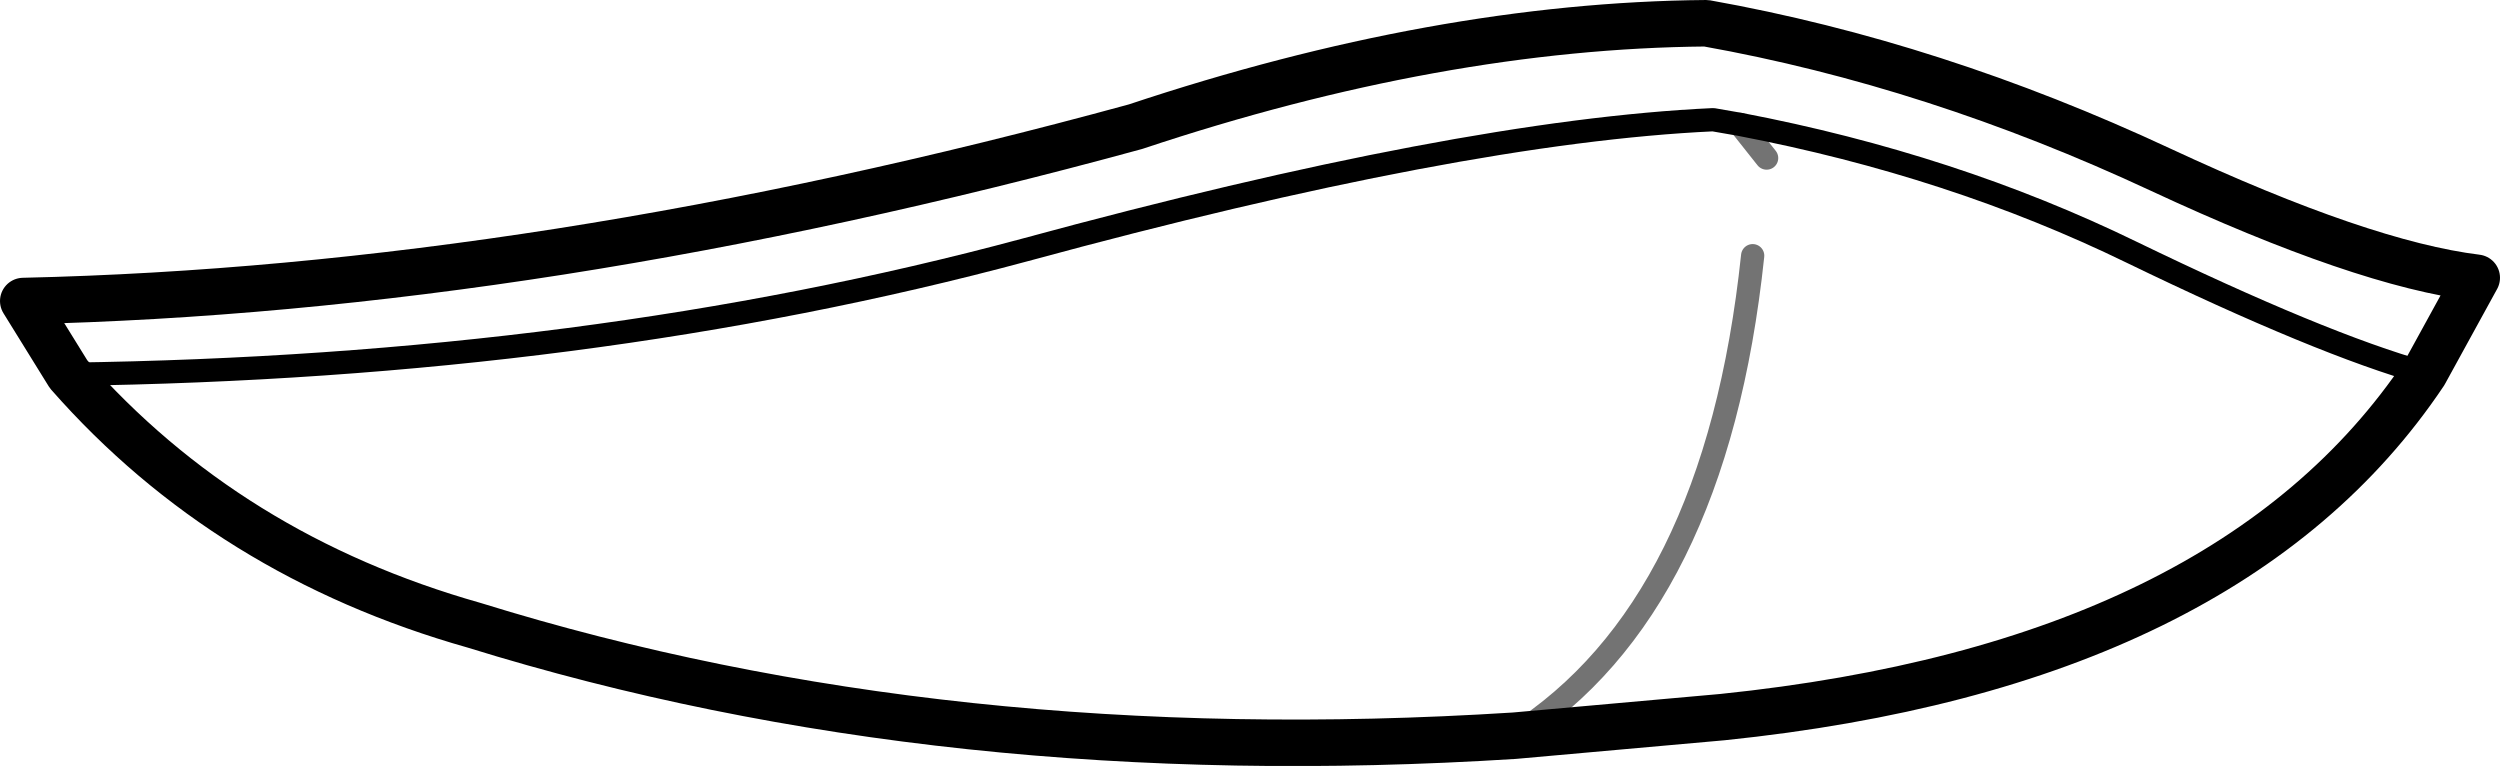 <?xml version="1.0" encoding="UTF-8" standalone="no"?>
<svg xmlns:xlink="http://www.w3.org/1999/xlink" height="32.95px" width="107.55px" xmlns="http://www.w3.org/2000/svg">
  <g transform="matrix(1.0, 0.0, 0.0, 1.0, 53.75, 16.45)">
    <path d="M-50.8 -0.35 Q-28.4 -0.65 -9.65 -5.7 9.1 -10.8 19.95 -11.3 L21.1 -11.1 Q30.25 -9.35 37.95 -5.6 46.1 -1.65 50.55 -0.4" fill="none" stroke="#000000" stroke-linecap="round" stroke-linejoin="round" stroke-width="1.0"/>
    <path d="M11.4 15.2 Q20.05 9.7 21.65 -5.45 M21.1 -11.1 L22.25 -9.65" fill="none" stroke="#000000" stroke-linecap="round" stroke-linejoin="round" stroke-opacity="0.549" stroke-width="1.0"/>
    <path d="M50.55 -0.4 L52.8 -4.5 Q47.9 -5.1 39.2 -9.15 29.45 -13.7 19.65 -15.45 8.15 -15.35 -4.9 -11.0 -30.5 -4.0 -52.75 -3.5 L-50.8 -0.35 Q-43.95 7.45 -33.35 10.45 -13.05 16.75 11.4 15.2 L20.35 14.4 Q42.15 12.15 50.55 -0.4" fill="none" stroke="#000000" stroke-linecap="round" stroke-linejoin="round" stroke-width="2.0"/>
  </g>
</svg>
